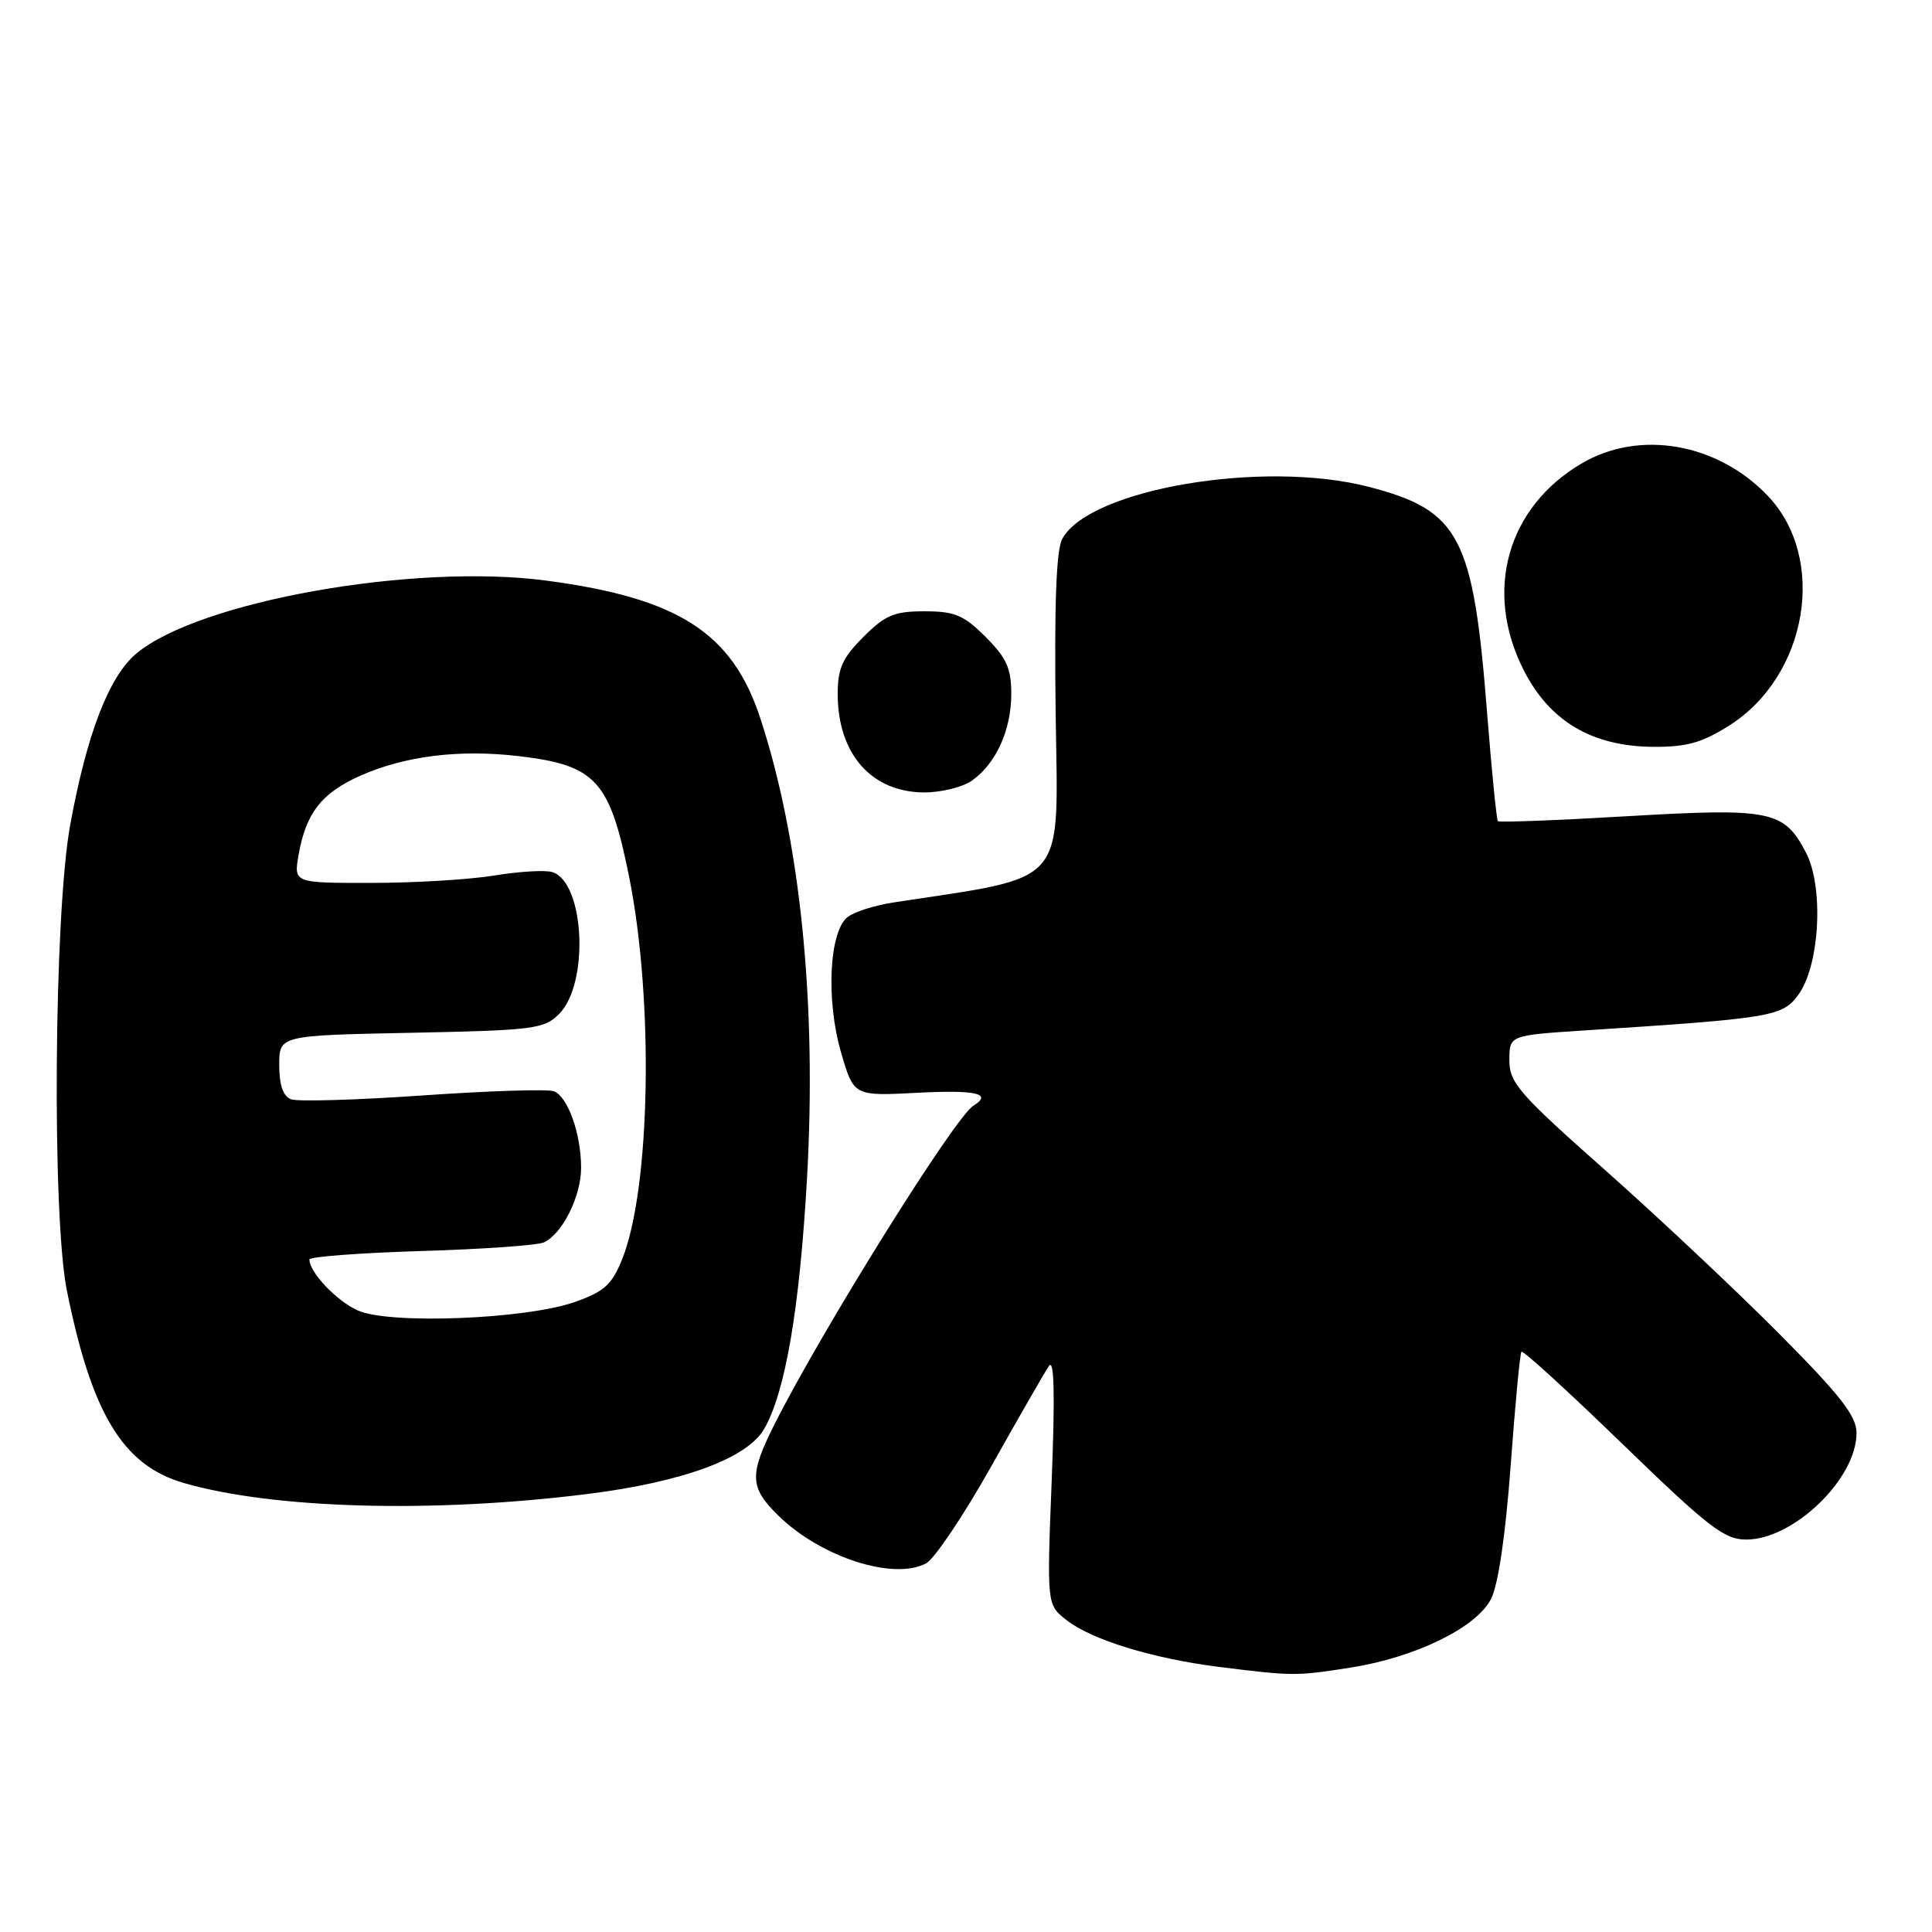<?xml version="1.0" encoding="UTF-8" standalone="no"?>
<!DOCTYPE svg PUBLIC "-//W3C//DTD SVG 1.1//EN" "http://www.w3.org/Graphics/SVG/1.1/DTD/svg11.dtd" >
<svg xmlns="http://www.w3.org/2000/svg" xmlns:xlink="http://www.w3.org/1999/xlink" version="1.1" viewBox="0 0 256 256">
 <g >
 <path fill="currentColor"
d=" M 179.00 220.96 C 187.57 219.60 195.60 215.68 197.56 211.89 C 198.52 210.03 199.48 203.50 200.17 194.22 C 200.76 186.12 201.41 179.32 201.60 179.11 C 201.80 178.89 207.83 184.40 215.01 191.36 C 226.40 202.39 228.48 204.00 231.38 204.00 C 237.66 204.00 246.00 195.95 246.00 189.88 C 246.00 187.63 243.90 184.93 235.75 176.73 C 230.11 171.05 219.76 161.32 212.75 155.10 C 201.26 144.92 200.00 143.48 200.00 140.50 C 200.00 137.19 200.00 137.19 209.75 136.55 C 234.78 134.93 236.14 134.70 238.25 131.87 C 241.12 128.02 241.70 117.61 239.31 113.00 C 236.40 107.39 234.69 107.04 215.65 108.15 C 206.39 108.70 198.66 108.99 198.48 108.81 C 198.30 108.63 197.66 102.19 197.05 94.49 C 195.22 71.06 193.43 67.65 181.41 64.52 C 167.46 60.88 144.39 64.78 140.76 71.39 C 139.96 72.85 139.69 79.99 139.88 94.63 C 140.19 117.80 141.75 116.00 118.27 119.60 C 115.94 119.96 113.29 120.80 112.37 121.47 C 109.87 123.30 109.41 132.45 111.45 139.48 C 113.13 145.24 113.13 145.24 121.56 144.80 C 129.34 144.39 131.57 144.91 128.98 146.51 C 126.51 148.04 108.98 176.11 102.63 188.72 C 99.25 195.43 99.32 197.10 103.14 200.83 C 108.78 206.35 118.41 209.45 122.72 207.15 C 123.82 206.56 127.71 200.77 131.35 194.29 C 134.99 187.80 138.43 181.82 138.99 181.00 C 139.69 179.97 139.80 184.70 139.36 196.06 C 138.71 212.62 138.71 212.62 141.29 214.65 C 144.63 217.28 152.70 219.76 161.50 220.87 C 171.33 222.10 171.74 222.10 179.00 220.96 Z  M 77.93 197.95 C 90.50 196.37 99.01 193.23 101.25 189.35 C 104.06 184.48 105.95 173.45 106.93 156.18 C 108.25 132.99 106.05 111.33 100.74 95.16 C 97.03 83.85 89.91 79.26 72.44 76.94 C 54.84 74.59 26.29 79.68 18.04 86.62 C 14.43 89.66 11.50 97.26 9.30 109.32 C 7.15 121.06 6.87 161.10 8.86 171.00 C 12.15 187.34 16.28 194.15 24.31 196.49 C 36.21 199.95 57.45 200.53 77.93 197.95 Z  M 128.78 103.44 C 131.97 101.20 134.00 96.74 134.00 91.95 C 134.00 88.56 133.37 87.17 130.60 84.40 C 127.70 81.50 126.51 81.00 122.50 81.00 C 118.49 81.00 117.30 81.50 114.40 84.40 C 111.63 87.17 111.00 88.56 111.00 91.95 C 111.00 99.91 115.49 105.00 122.50 105.00 C 124.73 105.00 127.56 104.30 128.78 103.44 Z  M 229.16 96.12 C 239.54 89.53 242.14 74.03 234.27 65.73 C 227.60 58.71 217.26 56.89 209.59 61.40 C 199.68 67.22 196.57 78.36 201.92 88.84 C 205.36 95.59 210.98 98.90 219.05 98.96 C 223.50 98.99 225.52 98.42 229.16 96.12 Z  M 47.38 173.63 C 44.55 172.34 41.00 168.58 41.00 166.89 C 41.00 166.52 47.64 166.02 55.75 165.77 C 63.86 165.53 71.20 165.01 72.05 164.63 C 74.49 163.54 77.00 158.53 77.00 154.74 C 77.00 150.25 75.24 145.31 73.40 144.60 C 72.59 144.29 64.78 144.54 56.03 145.15 C 47.28 145.76 39.42 145.99 38.56 145.66 C 37.51 145.26 37.00 143.77 37.00 141.13 C 37.00 137.20 37.00 137.20 54.47 136.85 C 70.74 136.52 72.09 136.35 74.08 134.36 C 78.11 130.33 77.47 116.92 73.19 115.56 C 72.26 115.26 68.80 115.47 65.50 116.01 C 62.20 116.55 54.87 116.99 49.20 116.99 C 38.91 117.00 38.91 117.00 39.57 113.25 C 40.54 107.72 42.63 105.05 47.78 102.77 C 53.69 100.16 60.88 99.27 68.72 100.19 C 78.96 101.39 80.79 103.39 83.36 116.17 C 86.65 132.56 86.20 157.45 82.45 166.82 C 81.09 170.22 80.09 171.13 76.17 172.52 C 69.64 174.82 51.51 175.52 47.38 173.63 Z "/>
</g>
</svg>